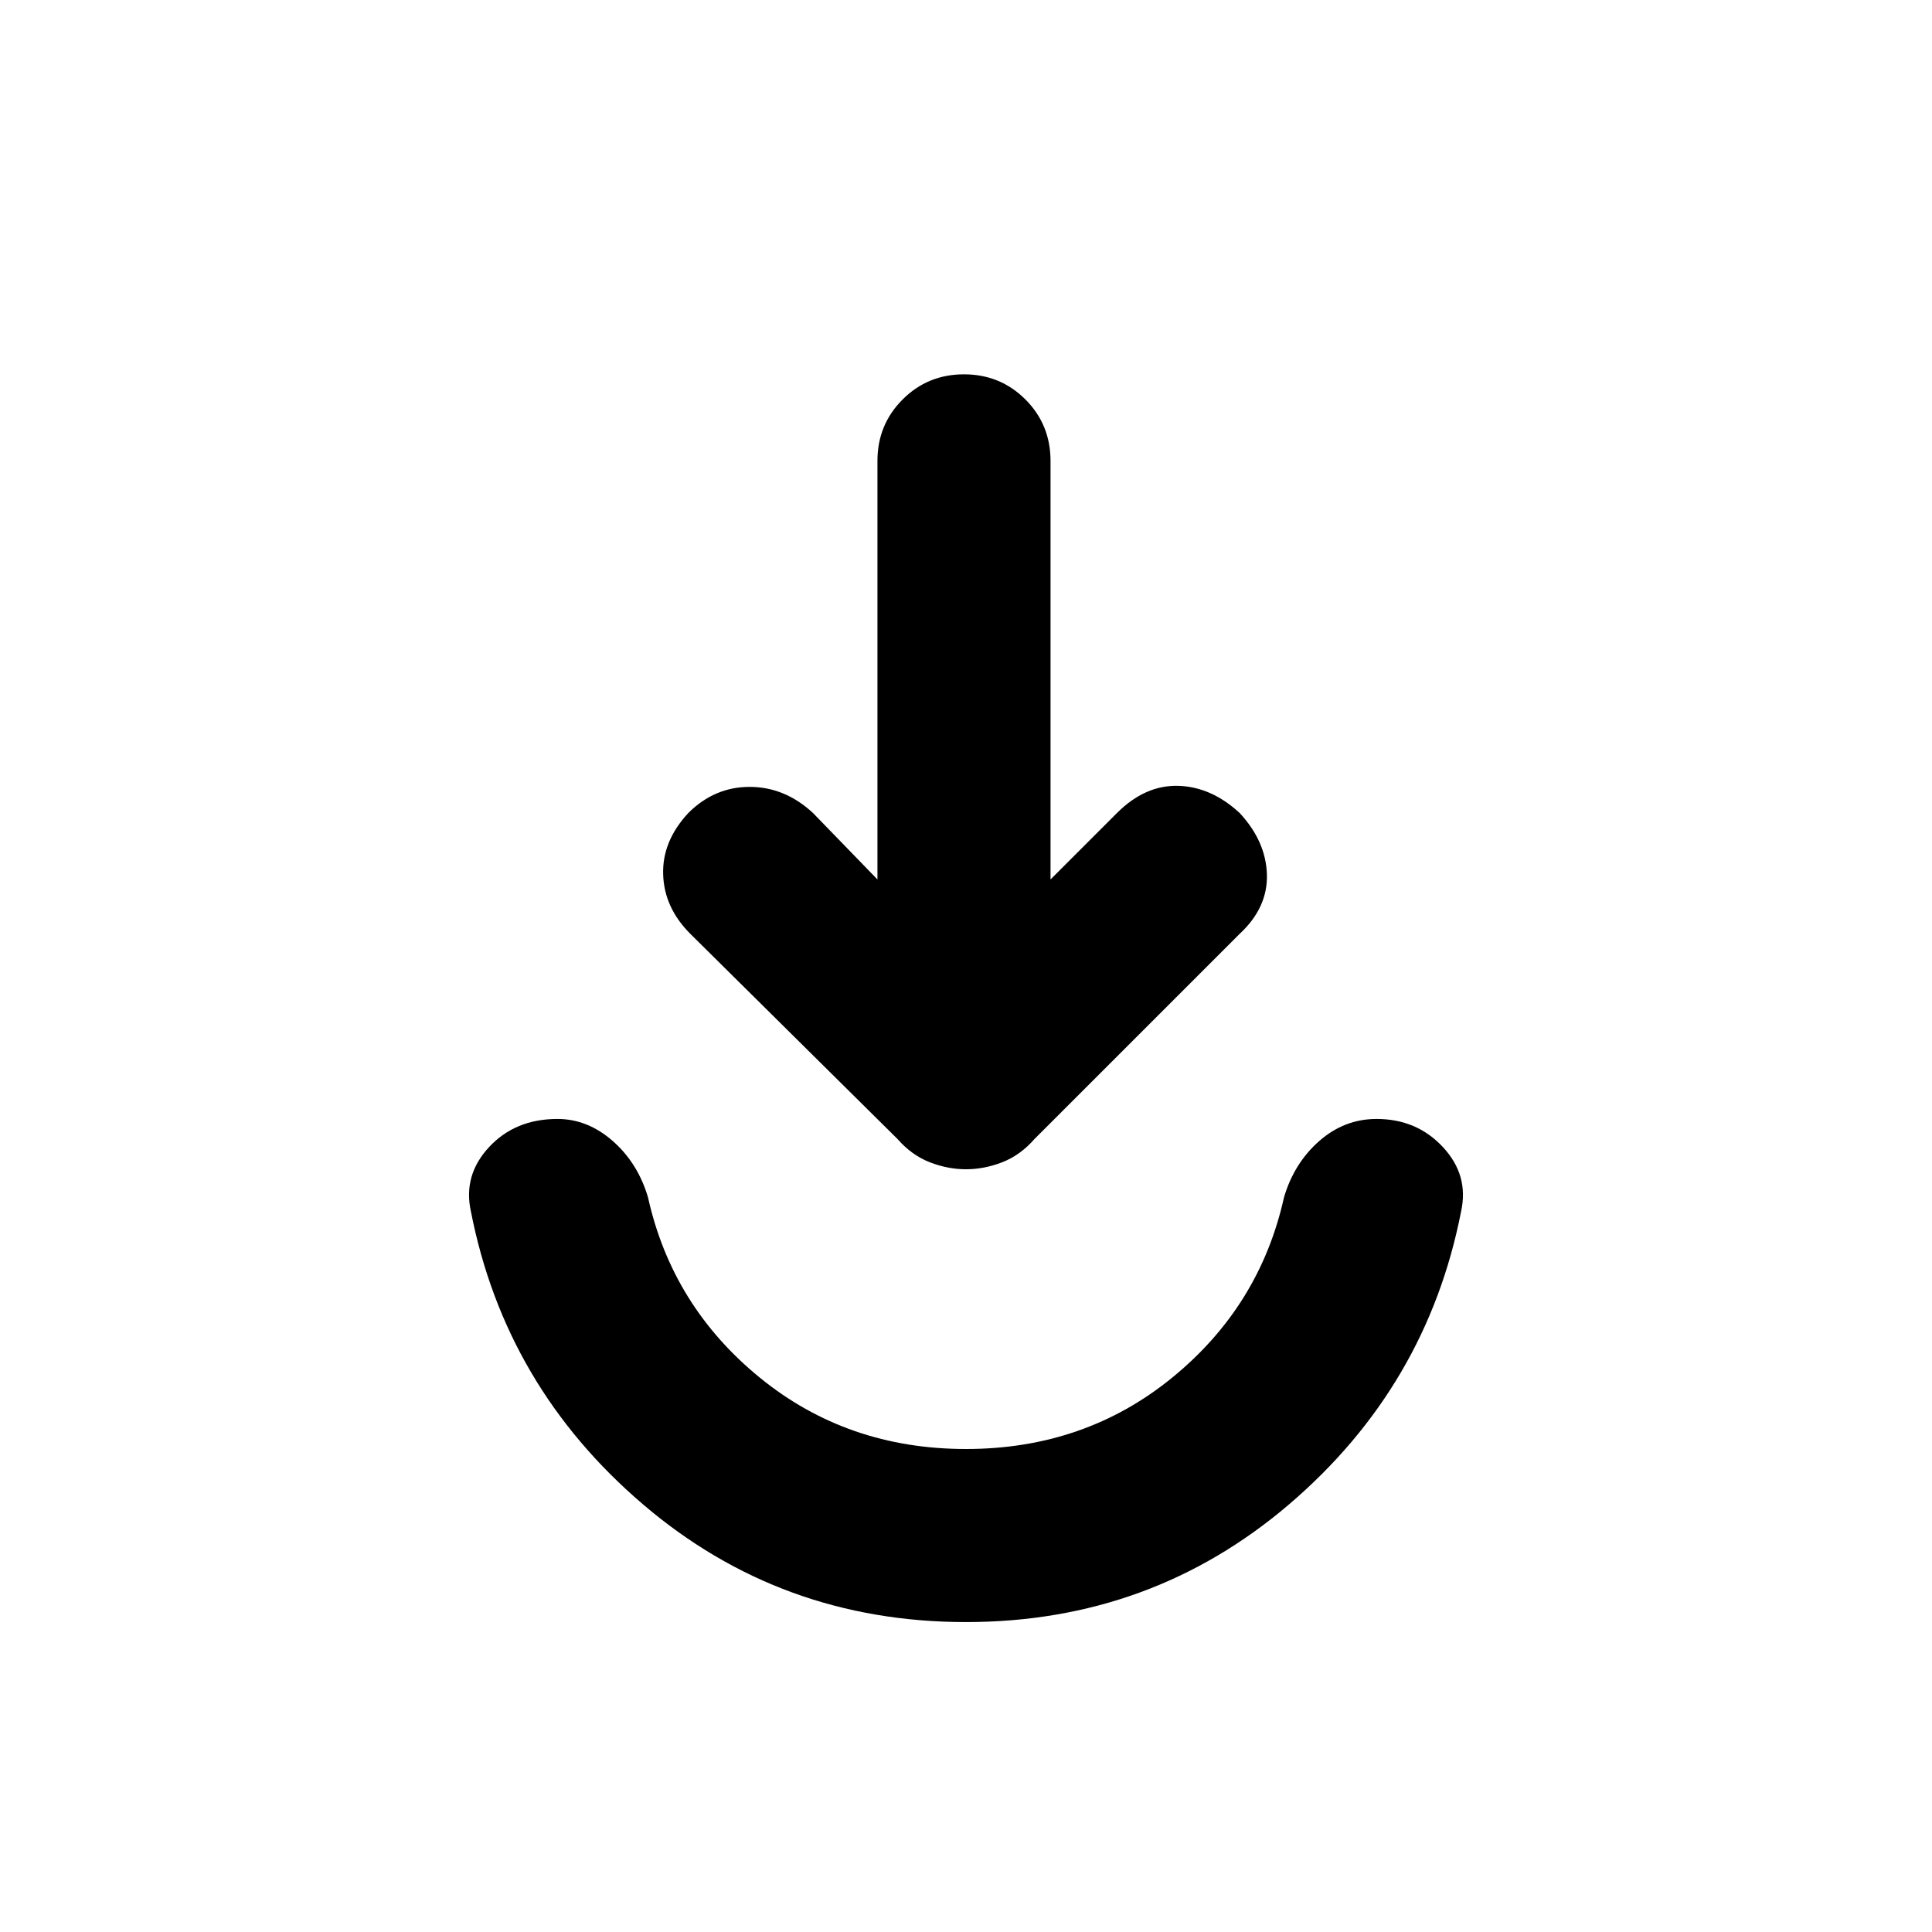 <svg xmlns="http://www.w3.org/2000/svg" height="24" width="24"><path d="M12 20.15Q9.7 20.15 7.988 18.688Q6.275 17.225 5.85 15.05Q5.75 14.6 6.075 14.25Q6.4 13.9 6.925 13.9Q7.3 13.9 7.613 14.175Q7.925 14.45 8.05 14.875Q8.35 16.225 9.438 17.113Q10.525 18 12 18Q13.475 18 14.562 17.113Q15.65 16.225 15.95 14.875Q16.075 14.45 16.387 14.175Q16.7 13.9 17.1 13.9Q17.6 13.9 17.925 14.25Q18.25 14.6 18.15 15.05Q17.725 17.225 16.013 18.688Q14.3 20.15 12 20.15ZM12 14.525Q11.775 14.525 11.55 14.438Q11.325 14.35 11.15 14.15L8.575 11.6Q8.25 11.275 8.238 10.862Q8.225 10.45 8.55 10.1Q8.875 9.775 9.312 9.775Q9.75 9.775 10.1 10.1L10.9 10.925V5.725Q10.9 5.275 11.213 4.962Q11.525 4.65 11.975 4.65Q12.425 4.65 12.738 4.962Q13.05 5.275 13.05 5.725V10.925L13.875 10.1Q14.225 9.75 14.638 9.762Q15.05 9.775 15.4 10.1Q15.725 10.45 15.738 10.862Q15.75 11.275 15.4 11.6L12.85 14.15Q12.675 14.35 12.45 14.438Q12.225 14.525 12 14.525Z"/></svg>